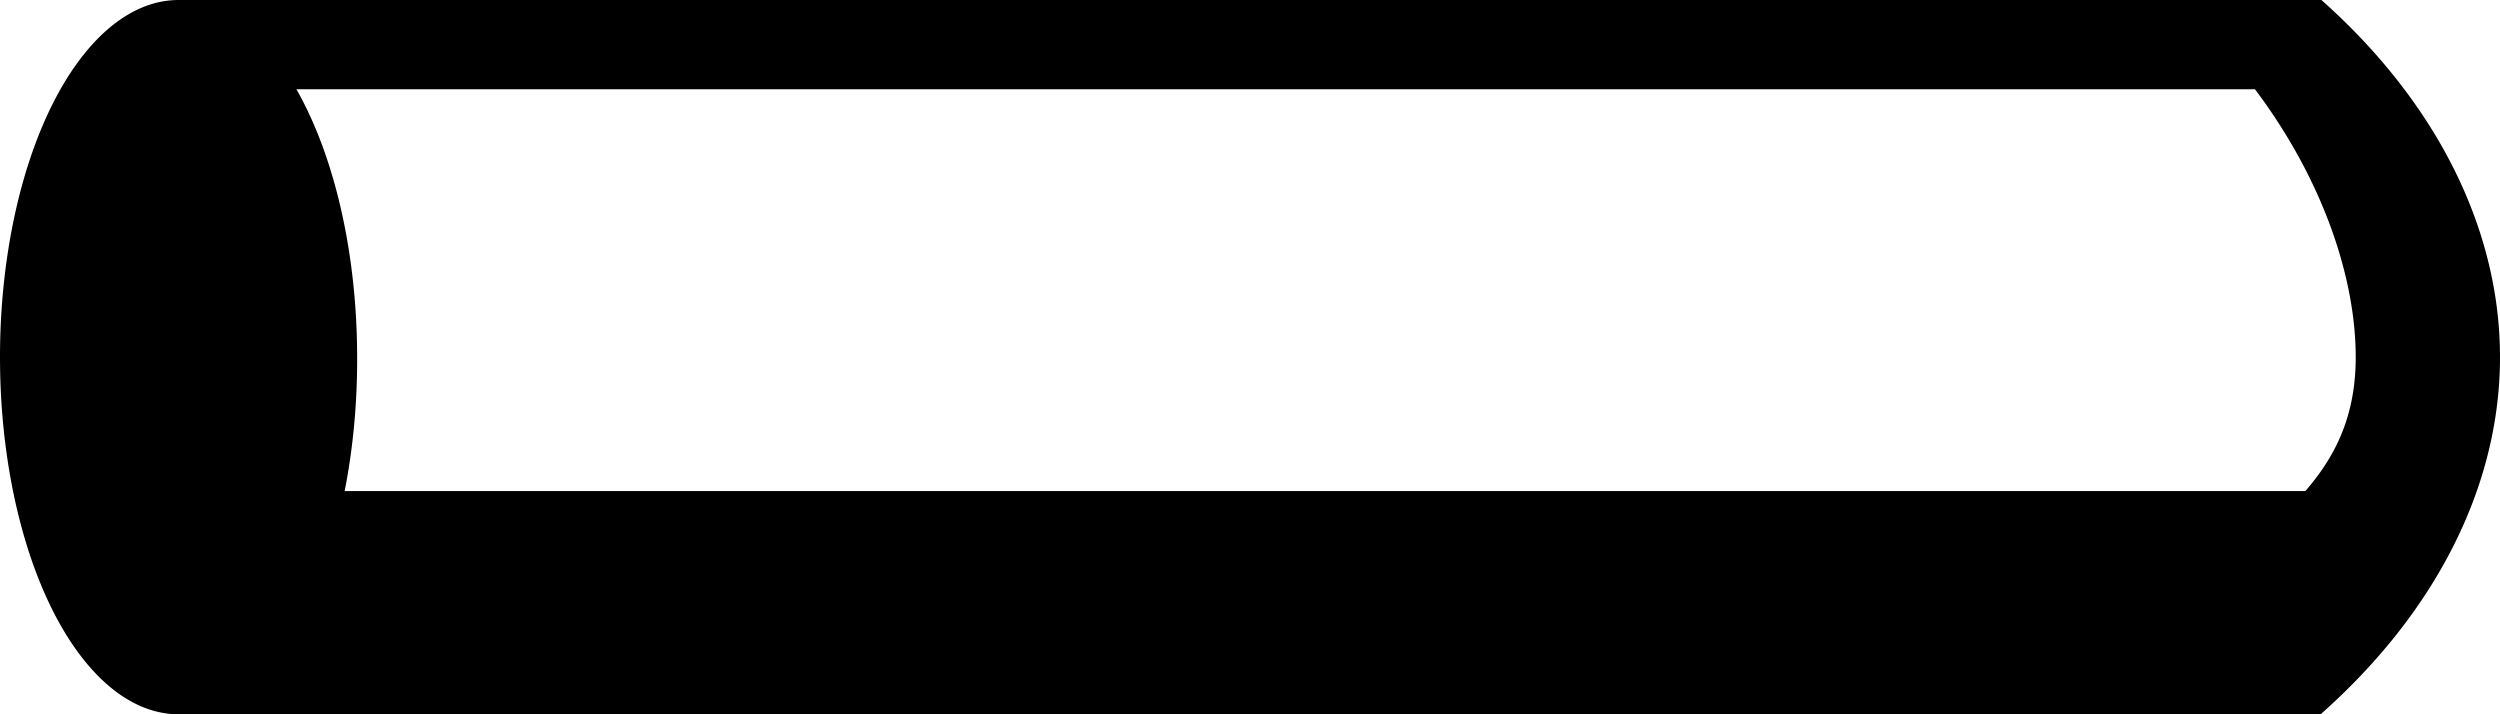 <?xml version="1.0" encoding="UTF-8" standalone="no"?>
<!-- Created with Inkscape (http://www.inkscape.org/) -->

<svg
   version="1.1"
   width="7"
   height="2"
   viewBox="0 0 7 2"
   id="svg2"
   xmlns="http://www.w3.org/2000/svg"
   xmlns:svg="http://www.w3.org/2000/svg">
  <defs
     id="defs1" />
  <rect
     width="7"
     height="2"
     x="0"
     y="0"
     id="canvas"
     style="visibility:hidden;fill:none;stroke:none" />
  <path
     id="rect103-29-1-3"
     style="fill:#000000"
     d="M 0.5 0 A 0.5 1 0 0 0 0 1 A 0.5 1 0 0 0 0.5 2 L 6.5 2 L 6.5 1.998 C 6.823 1.711 7 1.358 7 1 C 7 0.642 6.823 0.287 6.5 0 L 0.521 0 A 0.5 1 0 0 0 0.5 0 z M 0.83 0.25 L 6.314 0.25 C 6.502 0.5 6.596 0.775 6.596 1 C 6.596 1.164 6.54 1.277 6.455 1.375 L 0.965 1.375 A 0.5 1 0 0 0 1 1 A 0.5 1 0 0 0 0.83 0.25 z " />
</svg>
